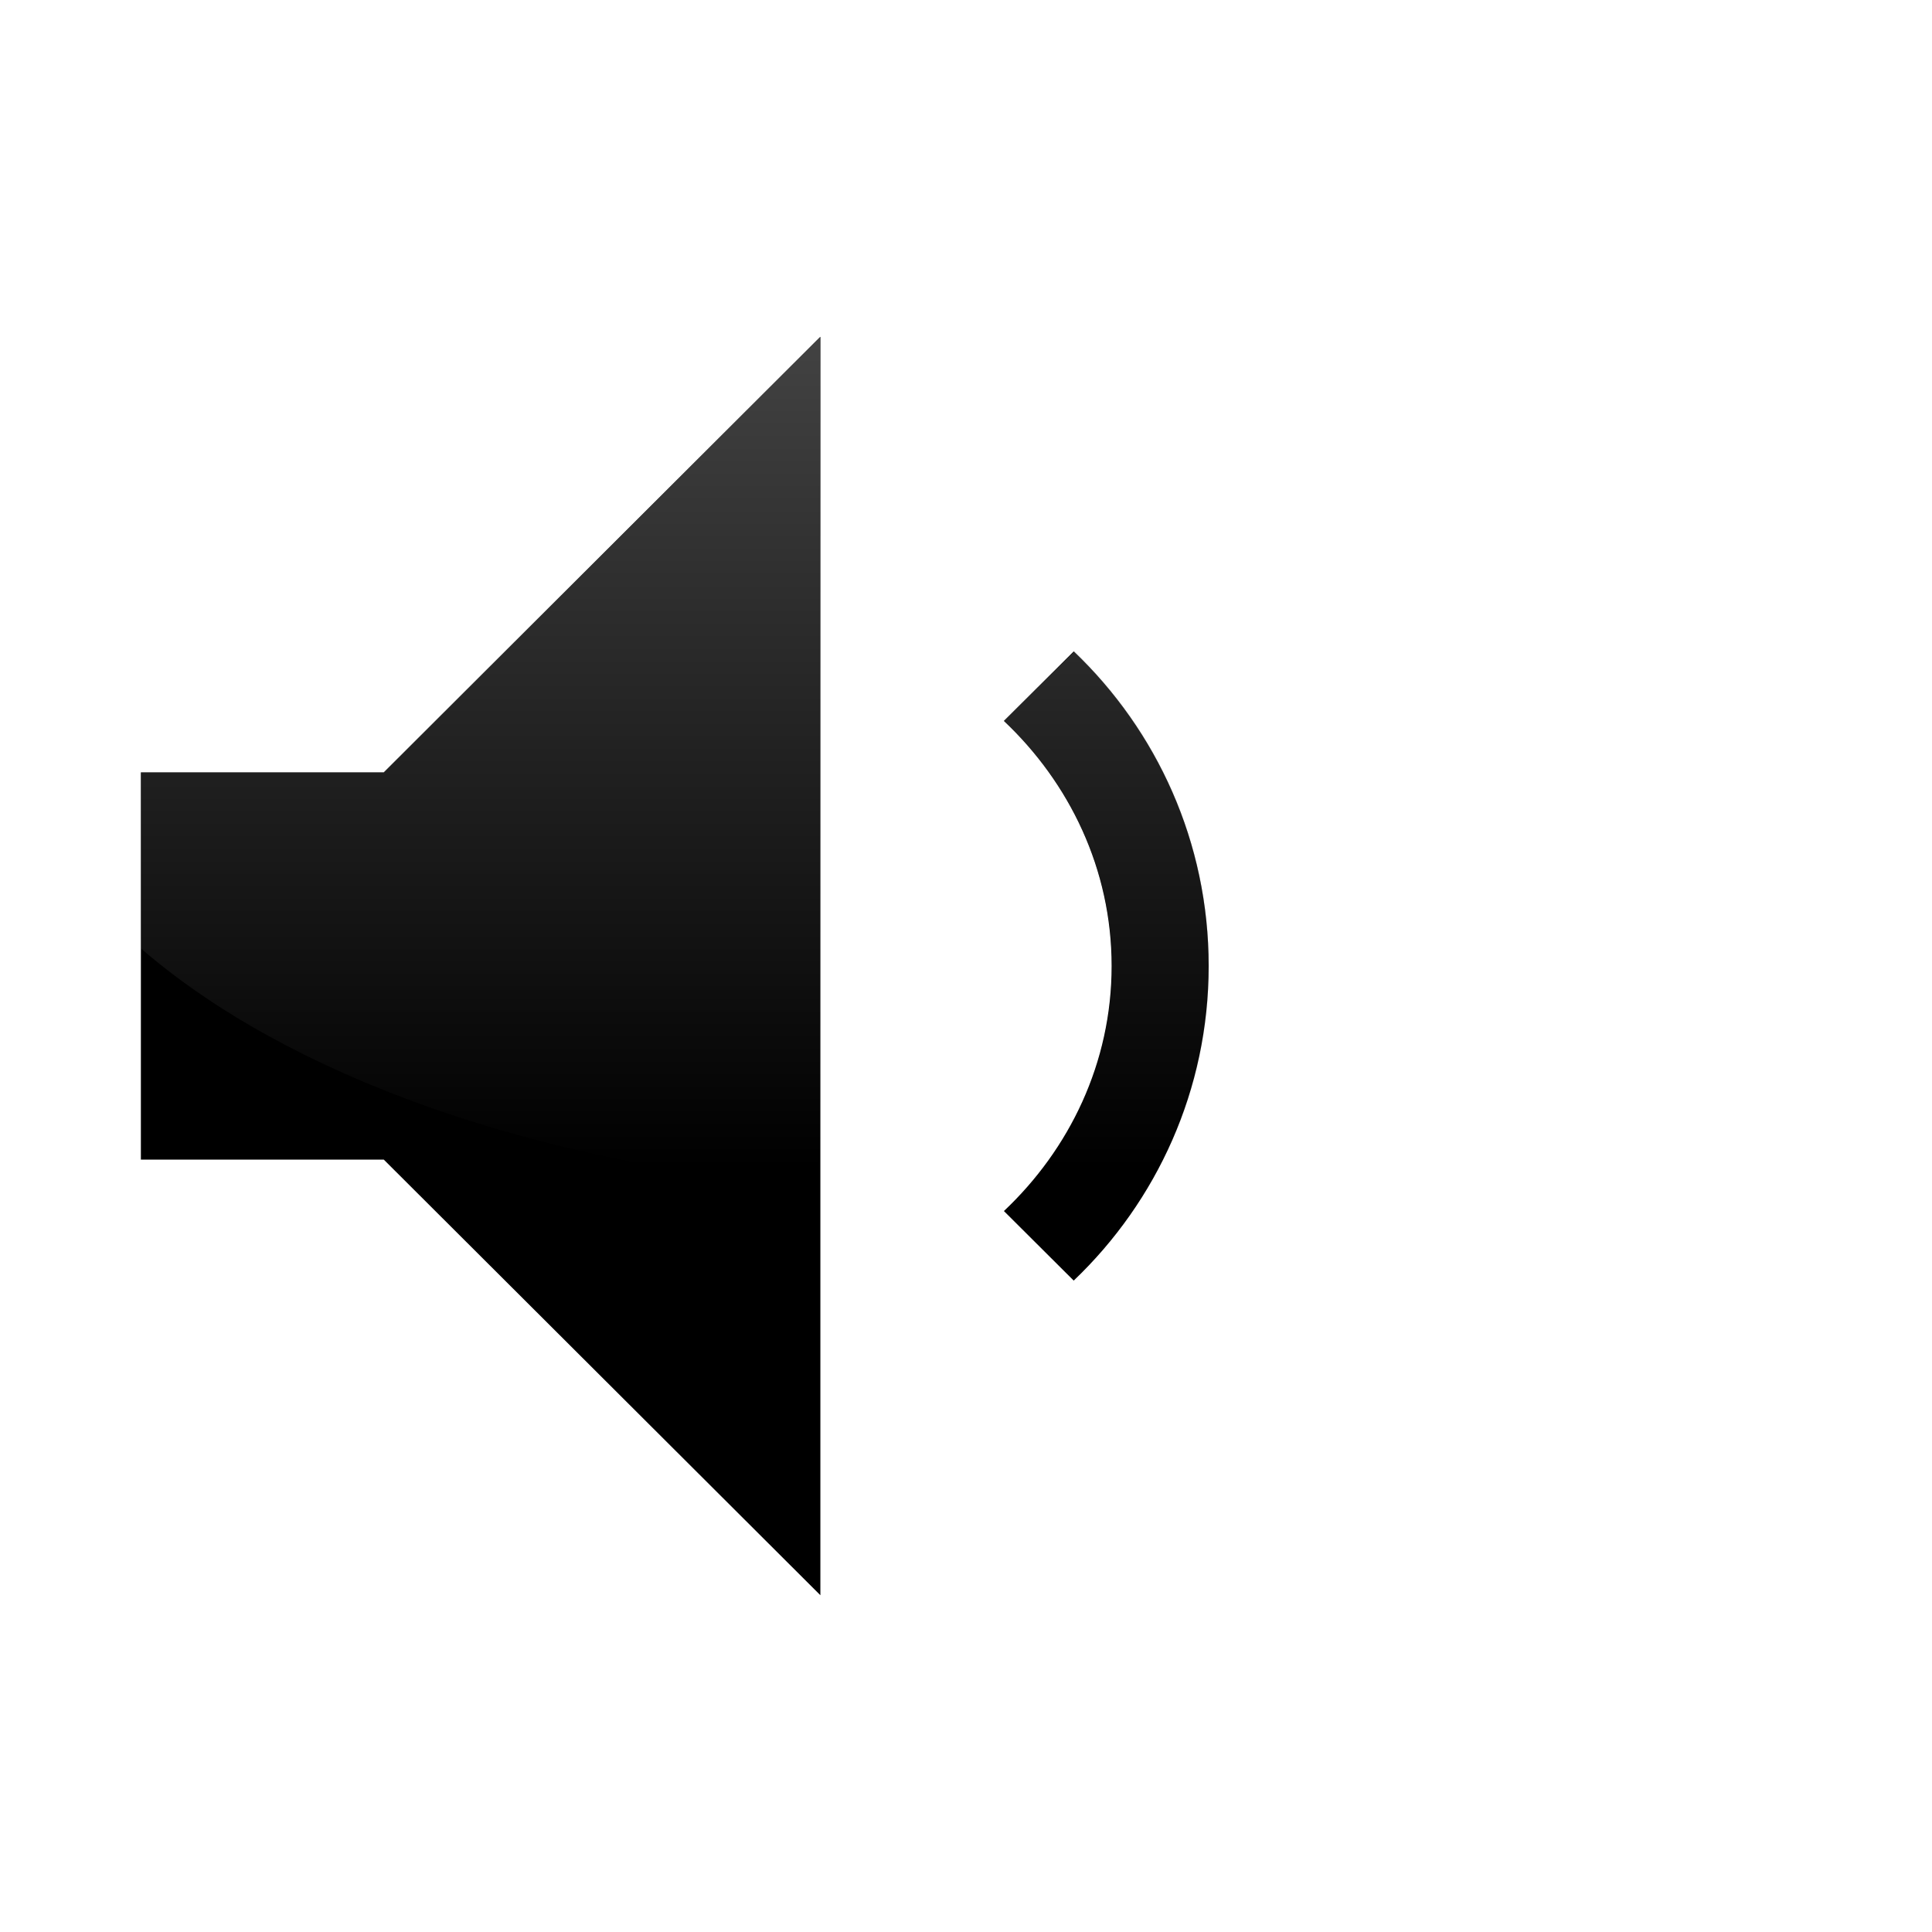<?xml version="1.0" encoding="UTF-8" standalone="no"?>
<!-- Created with Inkscape (http://www.inkscape.org/) -->
<svg
   xmlns:dc="http://purl.org/dc/elements/1.1/"
   xmlns:cc="http://creativecommons.org/ns#"
   xmlns:rdf="http://www.w3.org/1999/02/22-rdf-syntax-ns#"
   xmlns:svg="http://www.w3.org/2000/svg"
   xmlns="http://www.w3.org/2000/svg"
   xmlns:xlink="http://www.w3.org/1999/xlink"
   xmlns:sodipodi="http://sodipodi.sourceforge.net/DTD/sodipodi-0.dtd"
   xmlns:inkscape="http://www.inkscape.org/namespaces/inkscape"
   width="48px"
   height="48px"
   id="svg4289"
   sodipodi:version="0.32"
   inkscape:version="0.46"
   sodipodi:docbase="/home/lapo/Icone/cvs/gnome-icon-theme/scalable/categories"
   sodipodi:docname="audio-volume-low.svg"
   inkscape:output_extension="org.inkscape.output.svg.inkscape">
  <defs
     id="defs4291">
    <linearGradient
       id="linearGradient3172">
      <stop
         style="stop-color:#4d4d4d;stop-opacity:1;"
         offset="0"
         id="stop3174" />
      <stop
         style="stop-color:#4d4d4d;stop-opacity:0;"
         offset="1"
         id="stop3176" />
    </linearGradient>
    <linearGradient
       inkscape:collect="always"
       xlink:href="#linearGradient3172"
       id="linearGradient3178"
       x1="22.893"
       y1="0.904"
       x2="22.893"
       y2="21.132"
       gradientUnits="userSpaceOnUse" />
    <linearGradient
       gradientUnits="userSpaceOnUse"
       y2="44.086"
       x2="38.358"
       y1="4.135"
       x1="38.332"
       id="linearGradient3522"
       xlink:href="#linearGradient3516"
       inkscape:collect="always" />
    <linearGradient
       gradientUnits="userSpaceOnUse"
       y2="43.844"
       x2="38.377"
       y1="3.539"
       x1="38.441"
       id="linearGradient3514"
       xlink:href="#linearGradient3508"
       inkscape:collect="always" />
    <linearGradient
       gradientUnits="userSpaceOnUse"
       y2="44.027"
       x2="38.104"
       y1="3.737"
       x1="38.357"
       id="linearGradient3506"
       xlink:href="#linearGradient3500"
       inkscape:collect="always" />
    <linearGradient
       id="linearGradient3500"
       inkscape:collect="always">
      <stop
         id="stop3502"
         offset="0"
         style="stop-color:#4d4d4d;stop-opacity:1;" />
      <stop
         id="stop3504"
         offset="1"
         style="stop-color:#4d4d4d;stop-opacity:0;" />
    </linearGradient>
    <linearGradient
       id="linearGradient3508"
       inkscape:collect="always">
      <stop
         id="stop3510"
         offset="0"
         style="stop-color:#4d4d4d;stop-opacity:1;" />
      <stop
         id="stop3512"
         offset="1"
         style="stop-color:#4d4d4d;stop-opacity:0;" />
    </linearGradient>
    <linearGradient
       id="linearGradient3516"
       inkscape:collect="always">
      <stop
         id="stop3518"
         offset="0"
         style="stop-color:#4d4d4d;stop-opacity:1;" />
      <stop
         id="stop3520"
         offset="1"
         style="stop-color:#4d4d4d;stop-opacity:0;" />
    </linearGradient>
    <linearGradient
       inkscape:collect="always"
       xlink:href="#linearGradient3516"
       id="linearGradient2932"
       gradientUnits="userSpaceOnUse"
       x1="38.332"
       y1="4.135"
       x2="38.358"
       y2="44.086" />
    <linearGradient
       inkscape:collect="always"
       xlink:href="#linearGradient3508"
       id="linearGradient2934"
       gradientUnits="userSpaceOnUse"
       x1="38.441"
       y1="3.539"
       x2="38.377"
       y2="43.844" />
    <linearGradient
       inkscape:collect="always"
       xlink:href="#linearGradient3500"
       id="linearGradient2936"
       gradientUnits="userSpaceOnUse"
       x1="38.357"
       y1="3.737"
       x2="38.104"
       y2="44.027" />
    <linearGradient
       inkscape:collect="always"
       xlink:href="#linearGradient3500"
       id="linearGradient2939"
       gradientUnits="userSpaceOnUse"
       x1="38.357"
       y1="3.737"
       x2="38.104"
       y2="44.027"
       gradientTransform="matrix(0.891,0,0,0.889,1.936,6.918)" />
    <linearGradient
       inkscape:collect="always"
       xlink:href="#linearGradient3508"
       id="linearGradient2942"
       gradientUnits="userSpaceOnUse"
       x1="38.441"
       y1="3.539"
       x2="38.377"
       y2="43.844"
       gradientTransform="matrix(0.891,0,0,0.889,1.936,6.918)" />
    <linearGradient
       inkscape:collect="always"
       xlink:href="#linearGradient3516"
       id="linearGradient2945"
       gradientUnits="userSpaceOnUse"
       x1="38.332"
       y1="4.135"
       x2="38.358"
       y2="44.086"
       gradientTransform="matrix(0.891,0,0,0.889,1.936,6.918)" />
    <linearGradient
       inkscape:collect="always"
       xlink:href="#linearGradient3172"
       id="linearGradient2958"
       gradientUnits="userSpaceOnUse"
       x1="22.893"
       y1="0.904"
       x2="22.893"
       y2="21.132"
       gradientTransform="matrix(0.645,0,0,1.183,59.235,4.016)" />
    <linearGradient
       inkscape:collect="always"
       xlink:href="#linearGradient3172"
       id="linearGradient2962"
       gradientUnits="userSpaceOnUse"
       gradientTransform="matrix(0.645,0,0,1.183,9.235,4.016)"
       x1="22.893"
       y1="0.904"
       x2="22.893"
       y2="21.132" />
  </defs>
  <sodipodi:namedview
     id="base"
     pagecolor="#ffffff"
     bordercolor="#666"
     borderopacity="0.314"
     inkscape:pageopacity="0.0"
     inkscape:pageshadow="2"
     inkscape:zoom="7.9999996"
     inkscape:cx="2.9375025"
     inkscape:cy="23.319681"
     inkscape:current-layer="layer1"
     showgrid="true"
     inkscape:grid-bbox="true"
     inkscape:document-units="px"
     inkscape:window-width="1019"
     inkscape:window-height="732"
     inkscape:window-x="259"
     inkscape:window-y="19"
     inkscape:showpageshadow="false" />
  <g
     id="layer1"
     inkscape:label="Layer 1"
     inkscape:groupmode="layer">
    <g
       id="g2453"
       inkscape:label="Calque 1"
       transform="matrix(0.134,0,0,0.134,-18.472,-41.047)" />
    <g
       id="g2615"
       inkscape:label="Calque 1"
       transform="matrix(0.167,0,0,0.167,-11.557,-56.623)" />
    <g
       transform="matrix(0.891,0,0,0.889,-46.188,-21.205)"
       id="g4438"
       inkscape:label="Emblem" />
    <path
       sodipodi:nodetypes="ccsccsccccc"
       id="path17049"
       d="M 26.676,16.184 L 24.942,17.912 C 26.569,19.447 27.618,21.592 27.618,24 C 27.618,26.408 26.569,28.553 24.942,30.088 L 26.676,31.816 C 28.741,29.846 30.029,27.073 30.029,24 C 30.029,20.927 28.741,18.154 26.676,16.184 z M 26.676,31.816 L 26.676,31.816 z M 24.942,17.912 L 24.942,17.912 z"
       style="fill:#000000;fill-opacity:1;fill-rule:nonzero;stroke:none;stroke-width:2;stroke-linecap:butt;stroke-linejoin:round;marker:none;marker-start:none;marker-mid:none;marker-end:none;stroke-miterlimit:4;stroke-dasharray:none;stroke-dashoffset:0;stroke-opacity:1;visibility:visible;display:inline;overflow:visible;enable-background:accumulate" />
    <path
       id="path4131"
       d="M 3.5,19.19 L 9.535,19.19 L 20.382,8.367 L 20.382,39.633 L 9.535,28.81 L 3.5,28.81 L 3.5,19.19 z"
       style="fill:#000000;fill-opacity:1;fill-rule:evenodd;stroke:none;stroke-width:1px;stroke-linecap:butt;stroke-linejoin:miter;stroke-opacity:1" />
    <g
       inkscape:label="Emblem"
       id="layer2"
       transform="matrix(0.891,0,0,0.889,1.936,6.918)" />
    <path
       style="fill:url(#linearGradient2962);fill-opacity:1;stroke:none;stroke-opacity:1"
       d="M 20.375,8.375 L 9.531,19.188 L 3.5,19.188 L 3.5,23.562 C 7.113,26.692 13.225,28.926 20.375,29.5 L 20.375,8.375 z M 26.688,16.188 L 24.938,17.906 C 26.564,19.441 27.625,21.592 27.625,24 C 27.625,26.17 26.768,28.135 25.406,29.625 C 26.483,29.592 27.56,29.512 28.594,29.406 C 29.516,27.816 30.031,25.971 30.031,24 C 30.031,20.927 28.753,18.158 26.688,16.188 z"
       id="path2952" />
  </g>
</svg>
